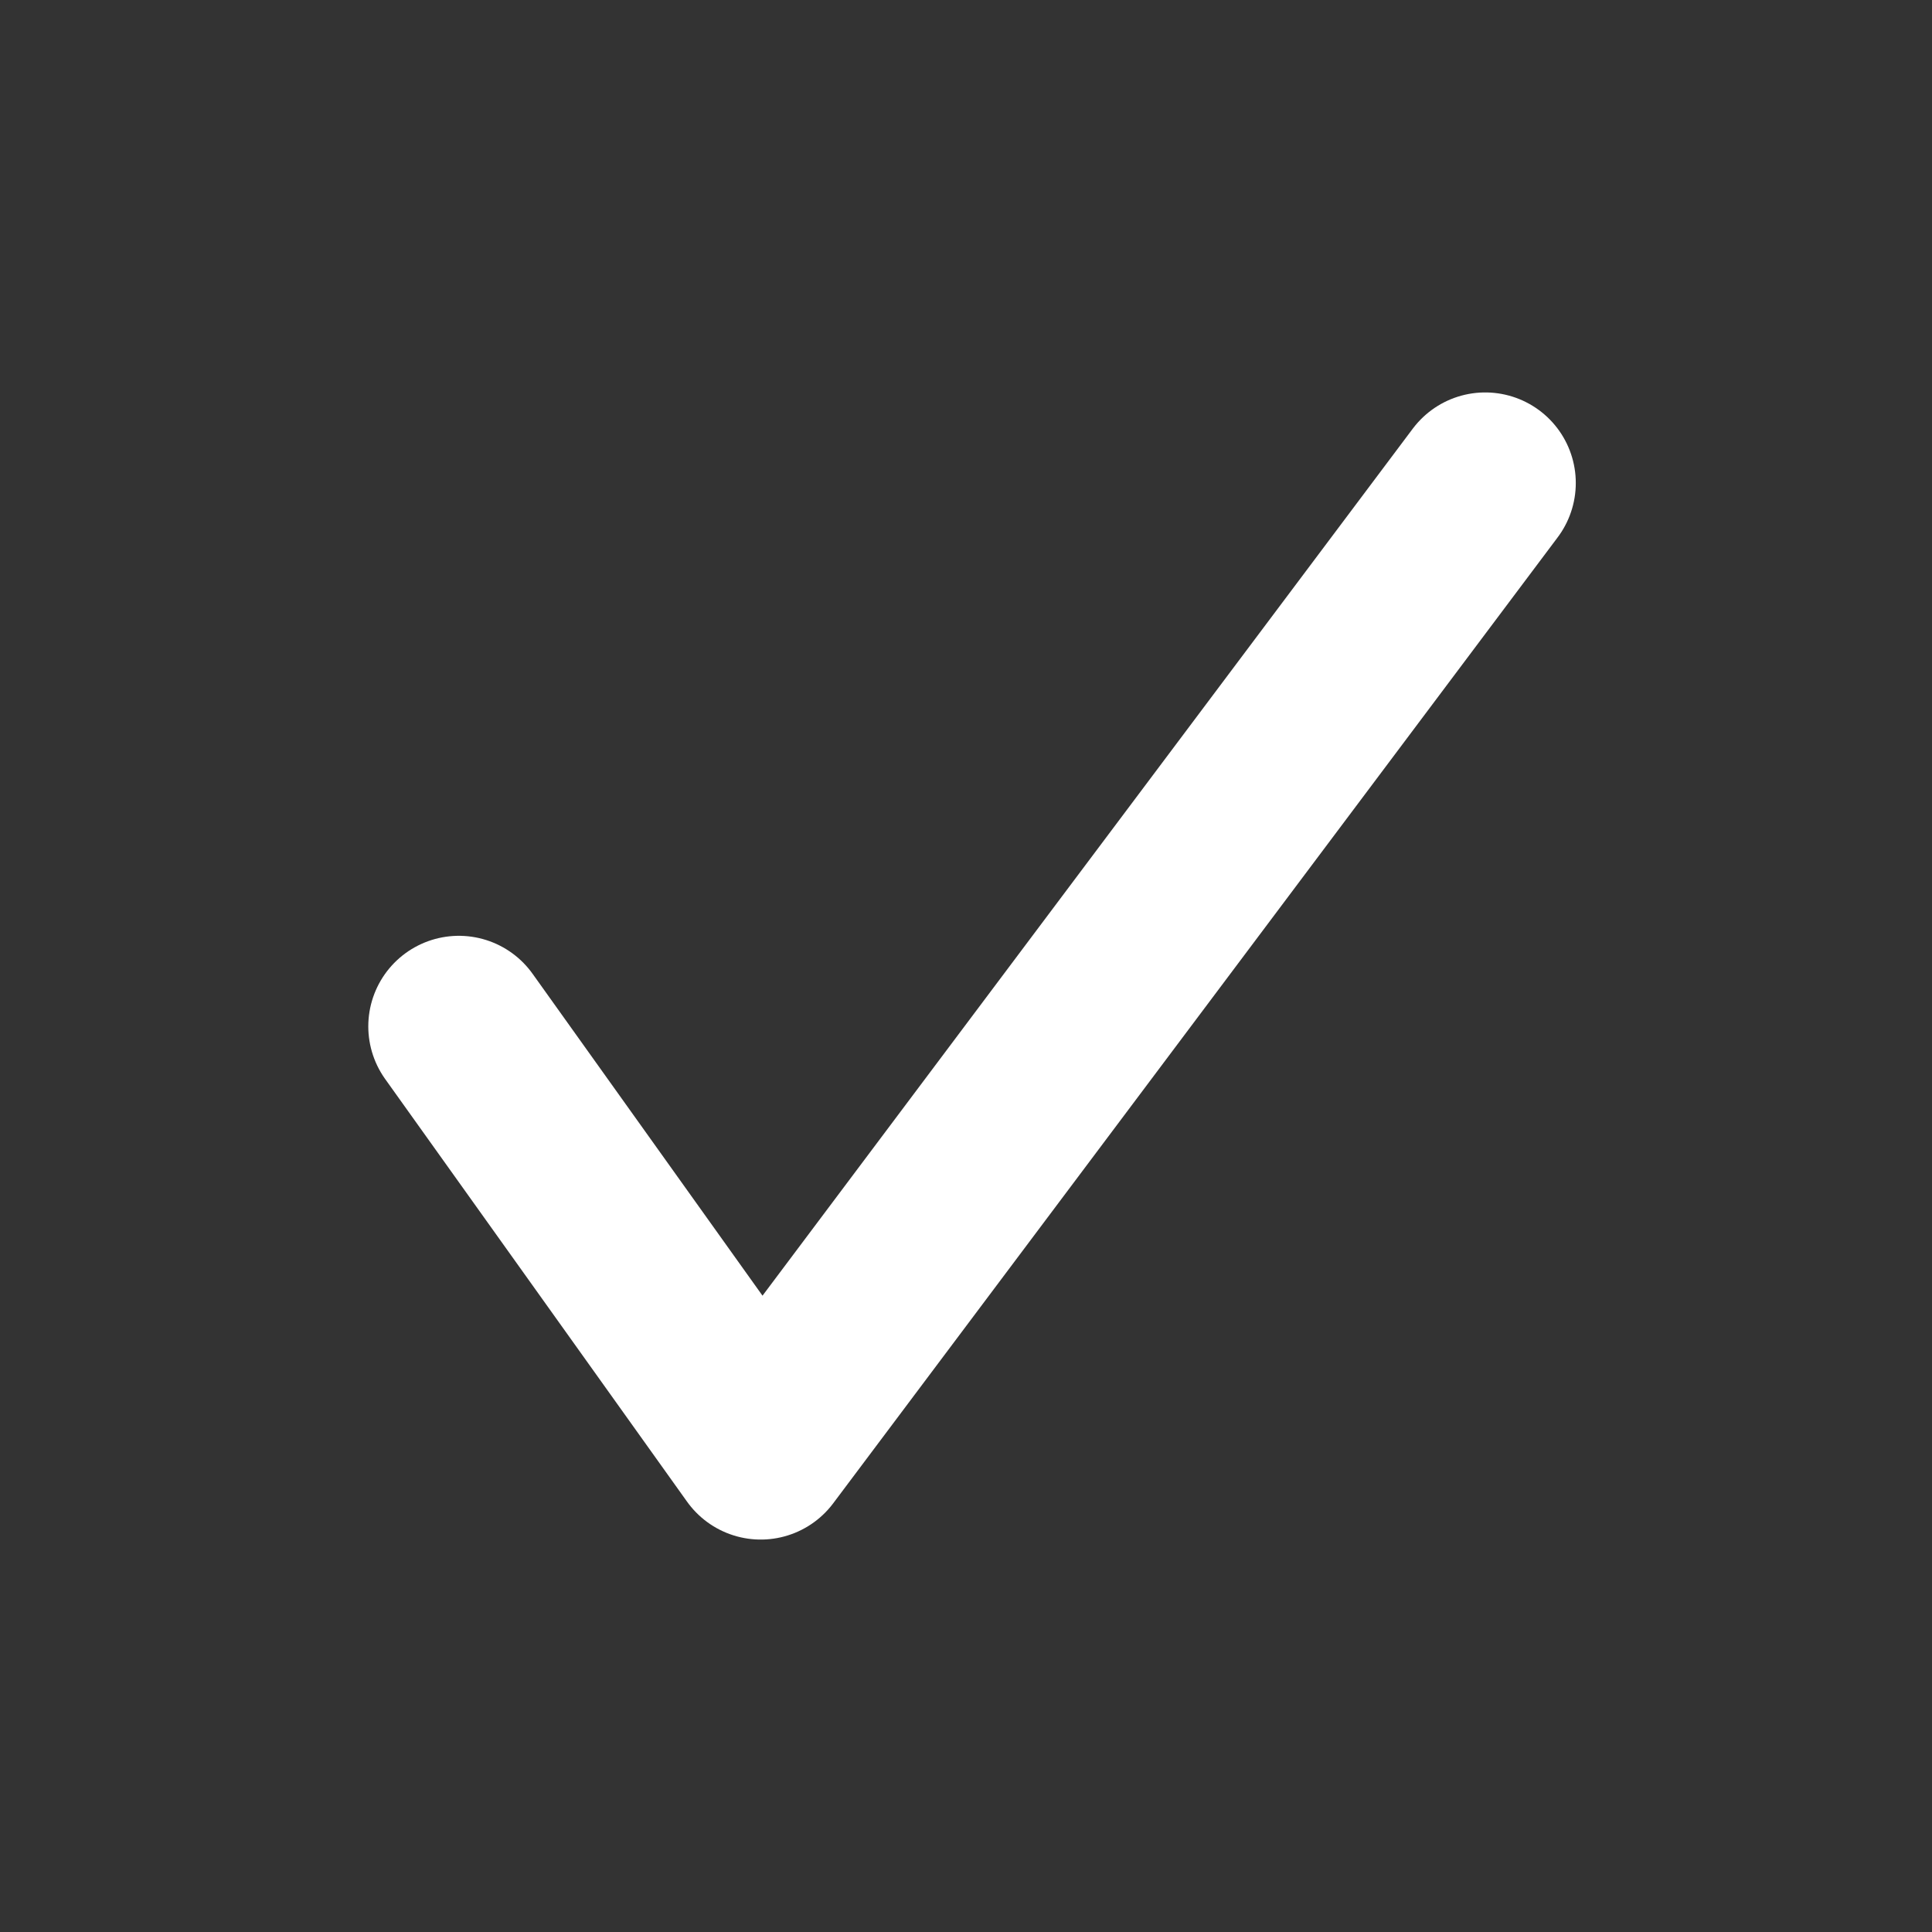 <svg xmlns="http://www.w3.org/2000/svg" width="16" height="16"
	viewBox="0 0 16 16">
	<rect x="0" y="0" width="16" height="16" fill="#333333" stroke="none"/>
	<defs id="colors">
		<linearGradient id="textIconEnabled"
			fallback="Label.foreground">
			<stop offset="0" stop-color="#FFF" />
			<stop offset="1" stop-color="#FFF" />
		</linearGradient>
	</defs>
	<polyline fill="none" stroke="url(#textIconEnabled)"
		stroke-linecap="round" stroke-linejoin="round" stroke-width="1.5"
		points="3.8 8.5 6.3 12 12.3 4" />
</svg>
